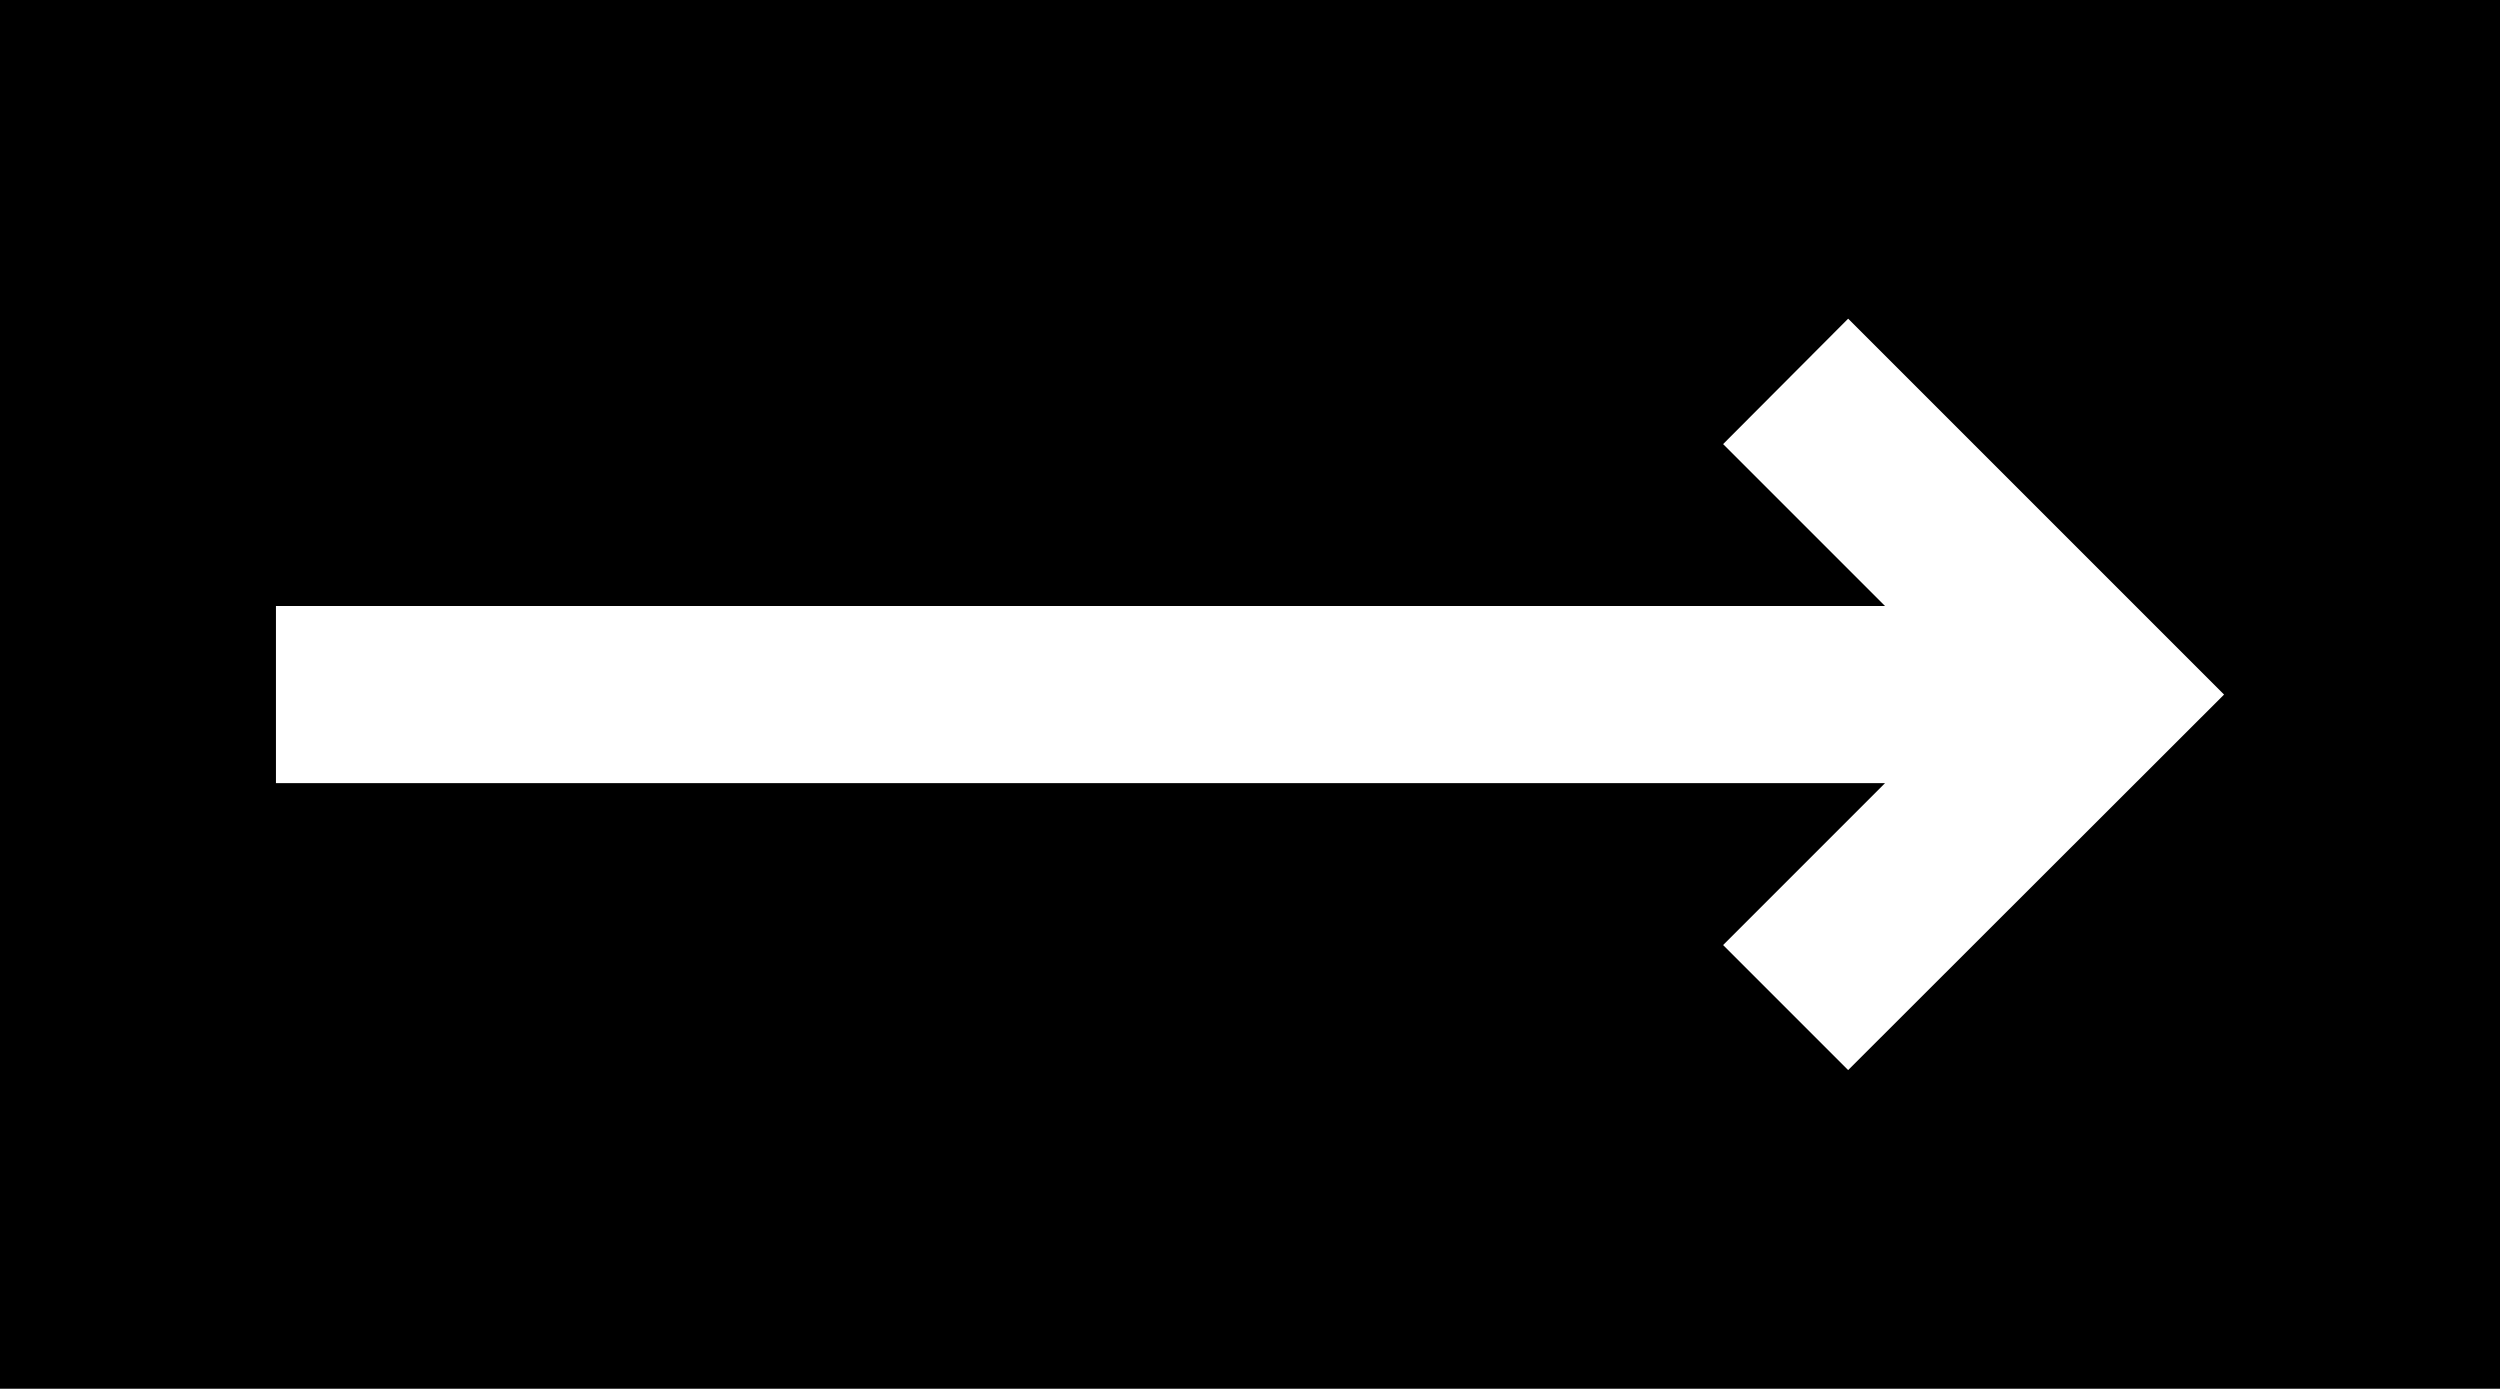 <svg xmlns="http://www.w3.org/2000/svg" viewBox="0 0 63.78 35.43"><defs><style>.a{fill:#000;}.b{fill:#fff;}</style></defs><title>M25-1 korkortonline.se</title><rect class="a" width="63.78" height="35.43"/><polygon class="b" points="43.96 11.33 47.15 8.13 56.74 17.72 47.15 27.3 43.96 24.11 48.09 19.98 7.04 19.98 7.04 15.46 48.09 15.46 43.96 11.33"/></svg>